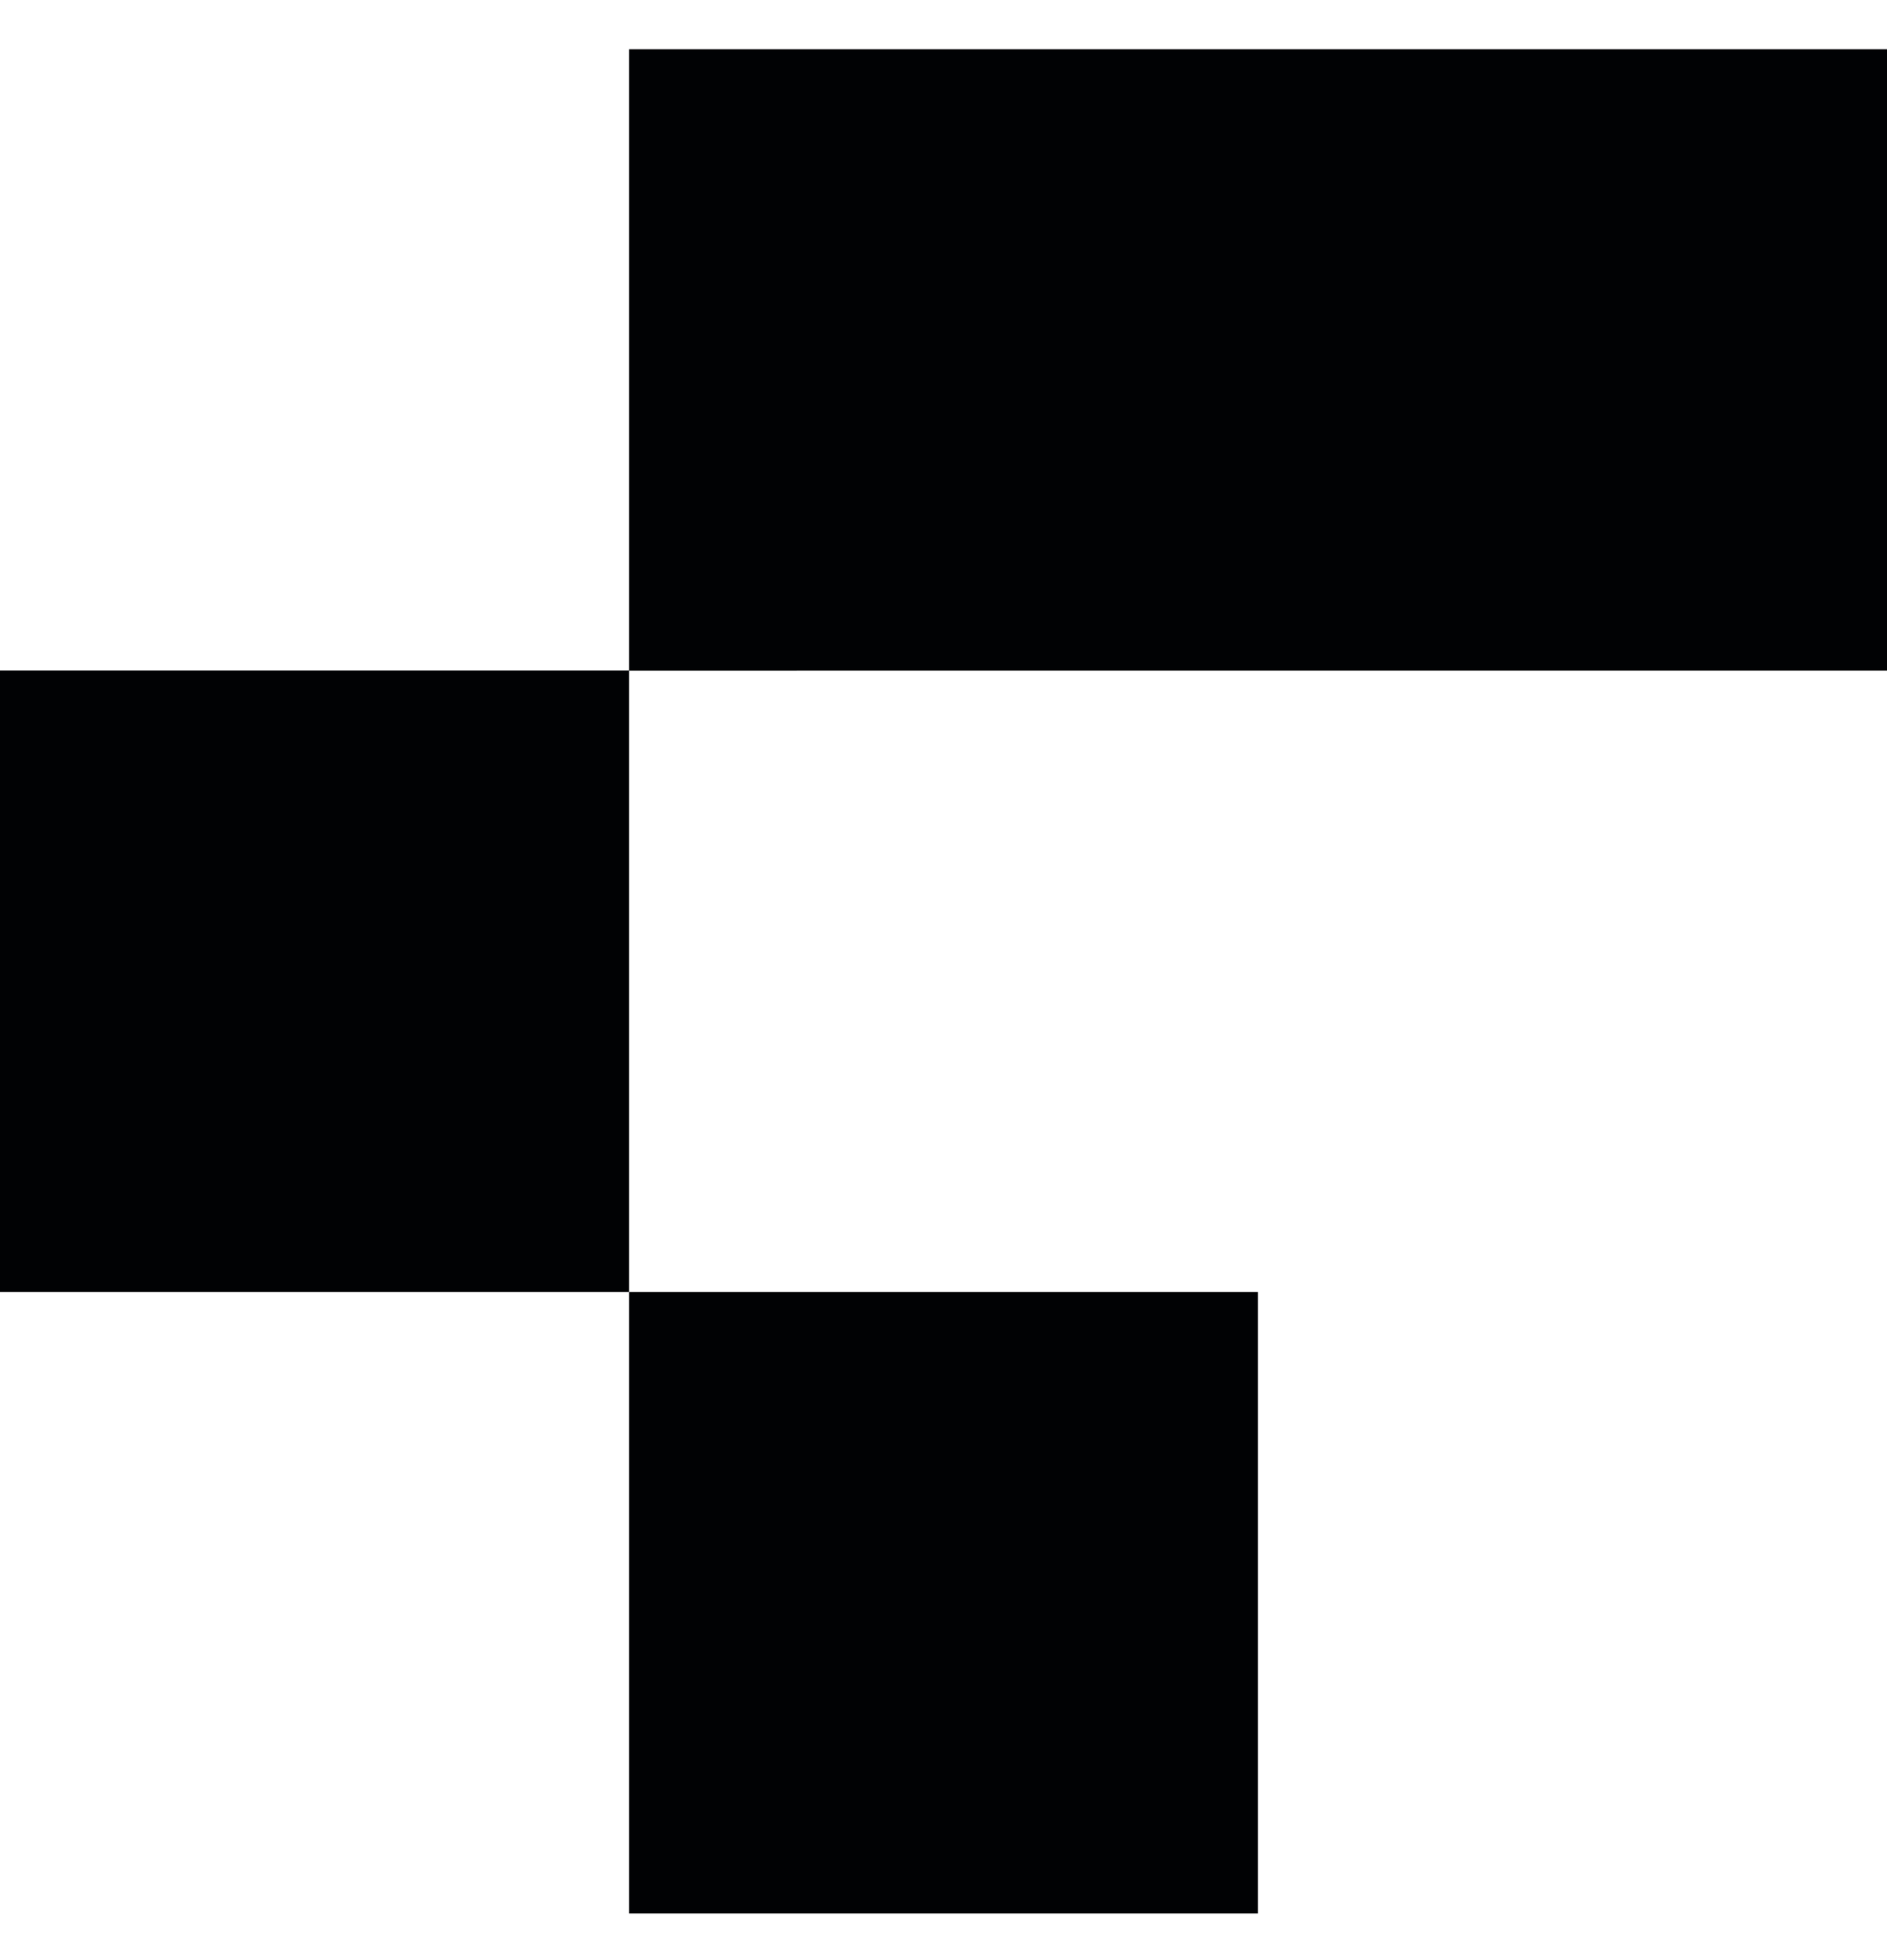 <svg width="26" height="27" viewBox="0 0 26 27" xmlns="http://www.w3.org/2000/svg">
  <path d="M17.333 17.797v8.56H8.667v-8.56h8.666zm-8.666-8.56v8.56H0v-8.56h8.667zM26 .68v8.559H8.667V.679H26z"
    fill="#010204" fill-rule="evenodd" /></svg>